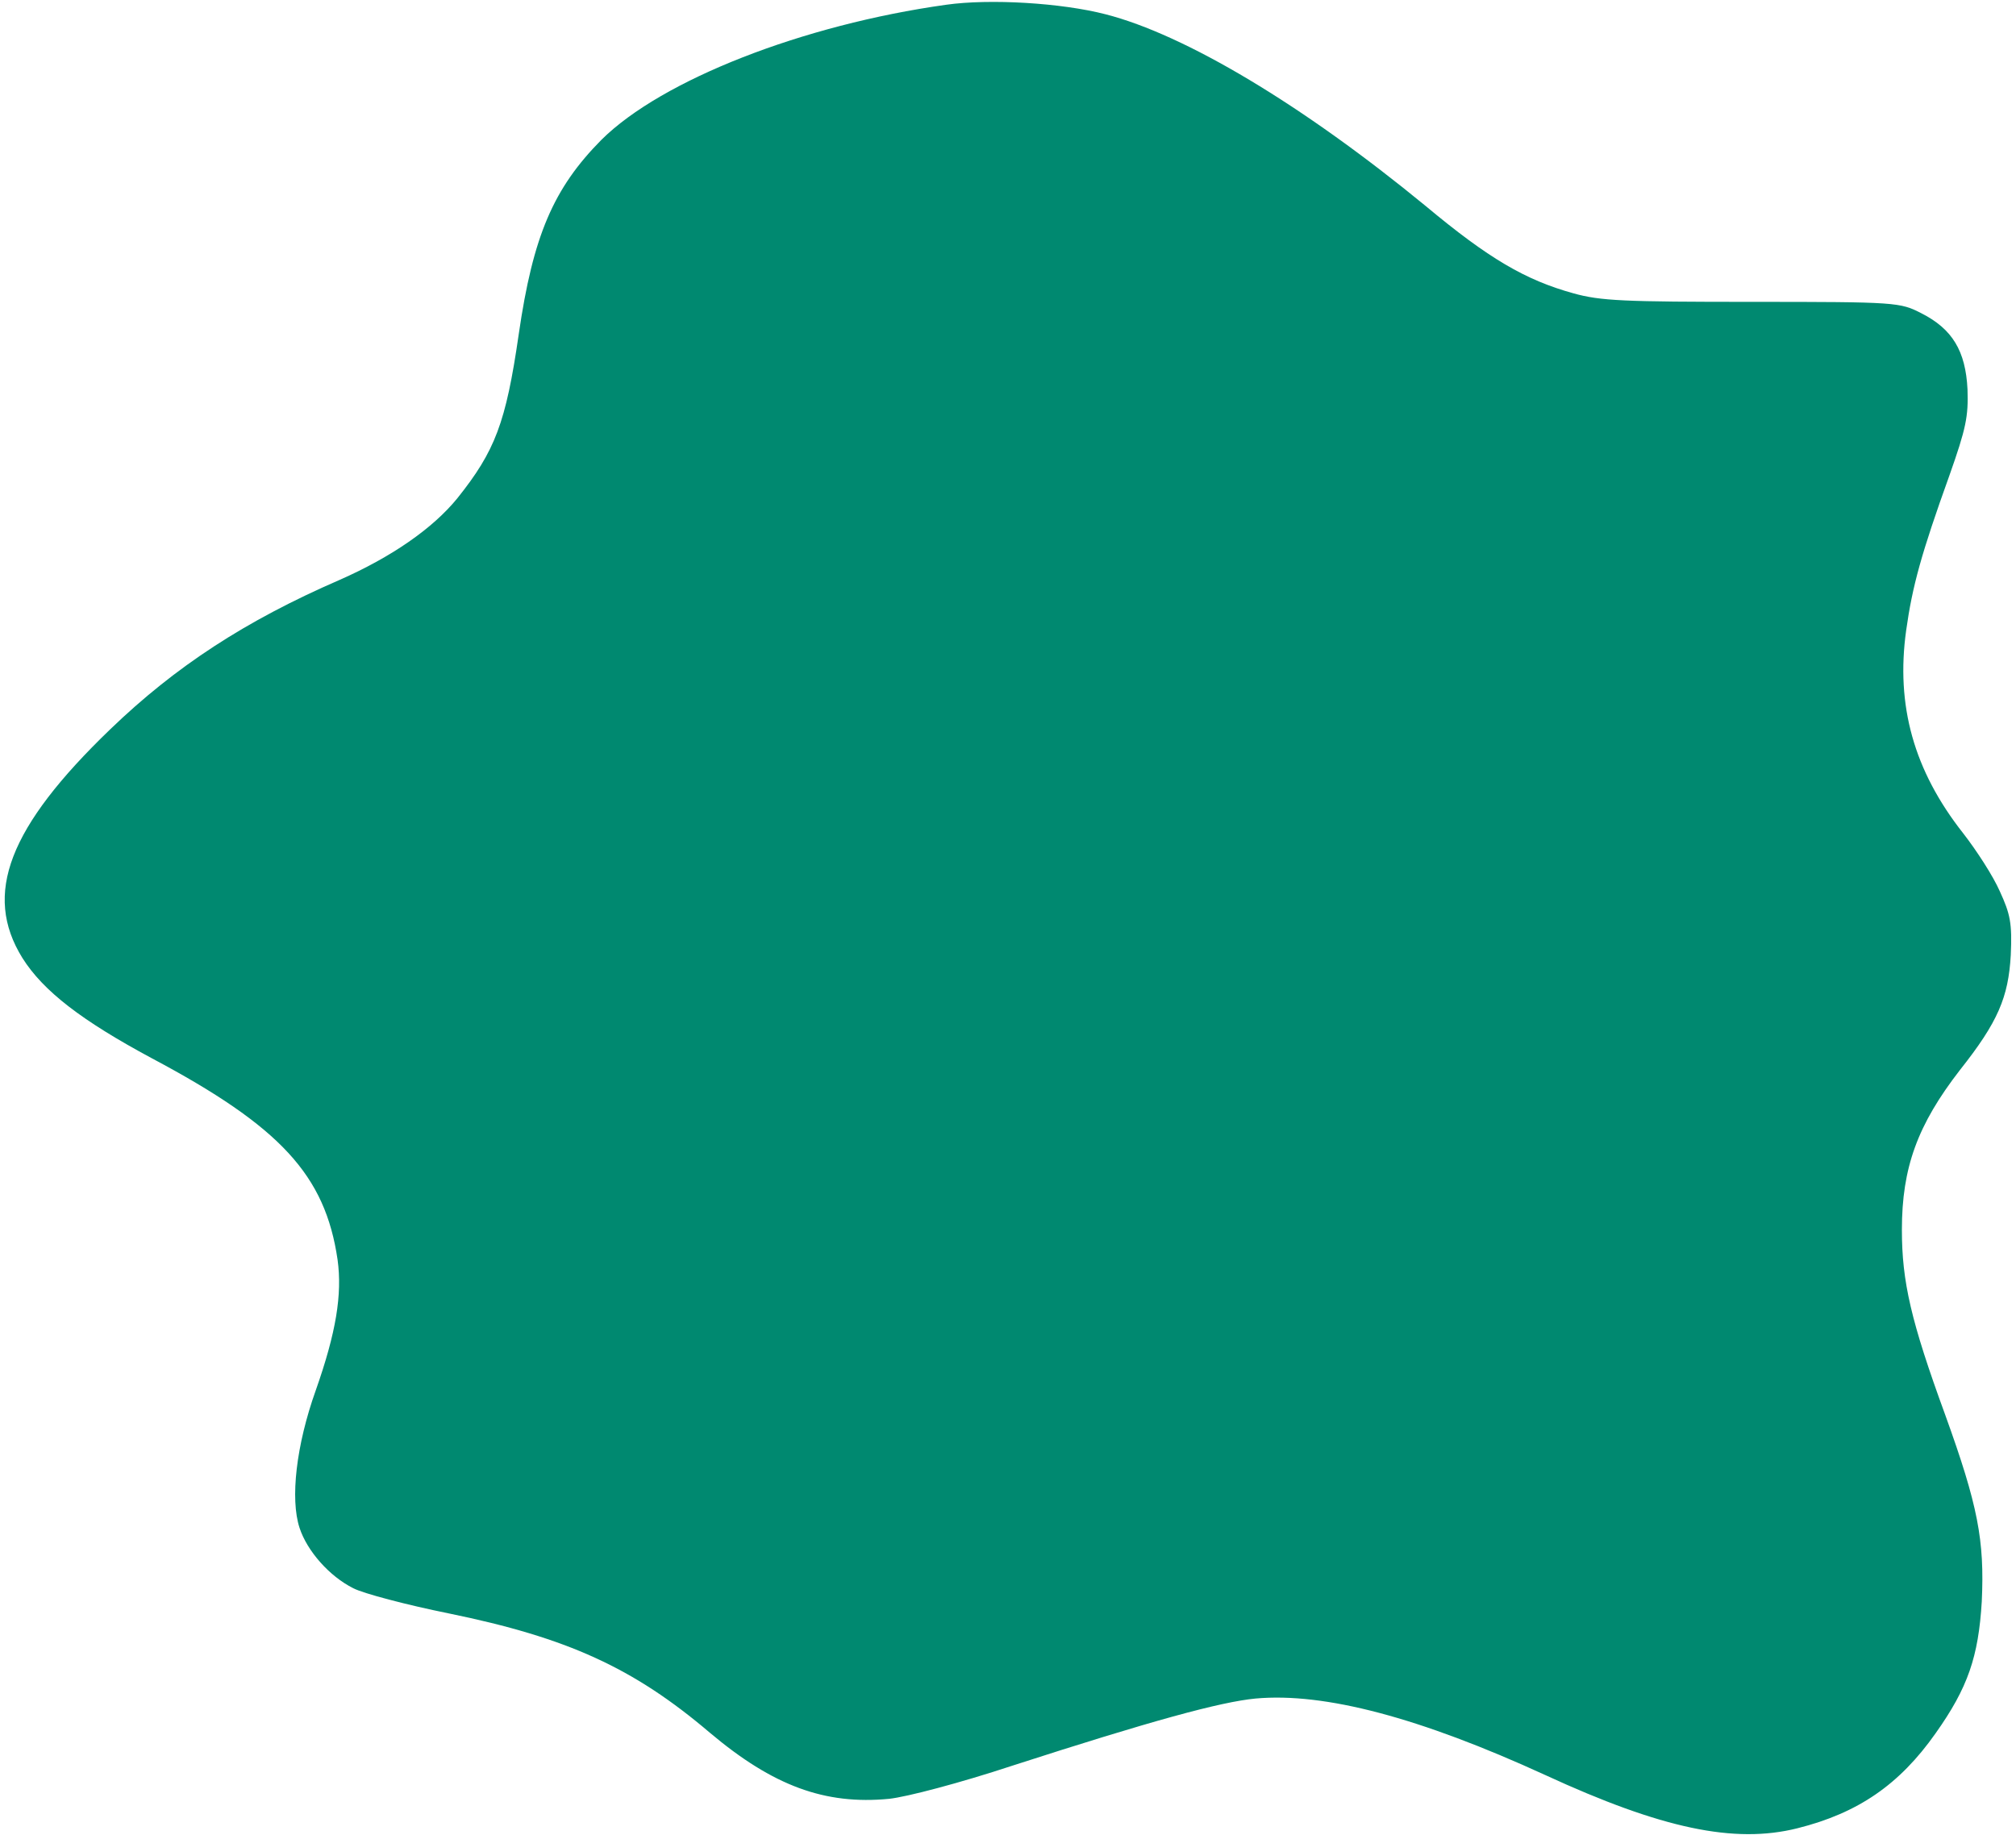 <?xml version="1.0" standalone="no"?>
<!DOCTYPE svg PUBLIC "-//W3C//DTD SVG 20010904//EN"
 "http://www.w3.org/TR/2001/REC-SVG-20010904/DTD/svg10.dtd">
<svg version="1.0" xmlns="http://www.w3.org/2000/svg"
 width="424pt" height="386pt" viewBox="0 0 424 386"
 preserveAspectRatio="xMidYMid meet">

<g transform="translate(0,386) scale(0.1,-0.1)"
fill="#008970" stroke="none">
<path d="M1990 3850 c-301 -42 -598 -158 -725 -284 -101 -102 -144 -202 -174
-409 -27 -187 -50 -246 -129 -345 -52 -64 -139 -124 -248 -172 -198 -86 -345
-182 -482 -314 -214 -206 -268 -347 -185 -481 44 -70 125 -132 272 -211 271
-144 365 -246 391 -424 10 -73 -3 -153 -46 -275 -41 -115 -54 -228 -34 -289
16 -49 63 -102 113 -127 21 -11 112 -35 201 -53 249 -51 388 -114 549 -251
133 -112 242 -152 377 -139 37 4 148 33 260 70 291 94 437 134 511 141 145 13
345 -40 609 -161 245 -113 398 -145 530 -112 128 32 215 92 291 200 68 96 90
161 97 277 6 129 -8 202 -77 393 -72 197 -91 280 -91 389 0 131 33 221 122
336 80 101 102 153 107 242 3 67 -1 86 -23 134 -14 32 -49 86 -77 122 -104
132 -142 269 -120 427 13 93 32 162 91 326 35 99 40 124 38 181 -4 81 -32 127
-97 160 -45 23 -51 24 -356 24 -269 0 -319 2 -376 18 -101 28 -178 73 -311
184 -258 212 -505 360 -673 403 -93 24 -243 33 -335 20z"/>
</g>
</svg>
